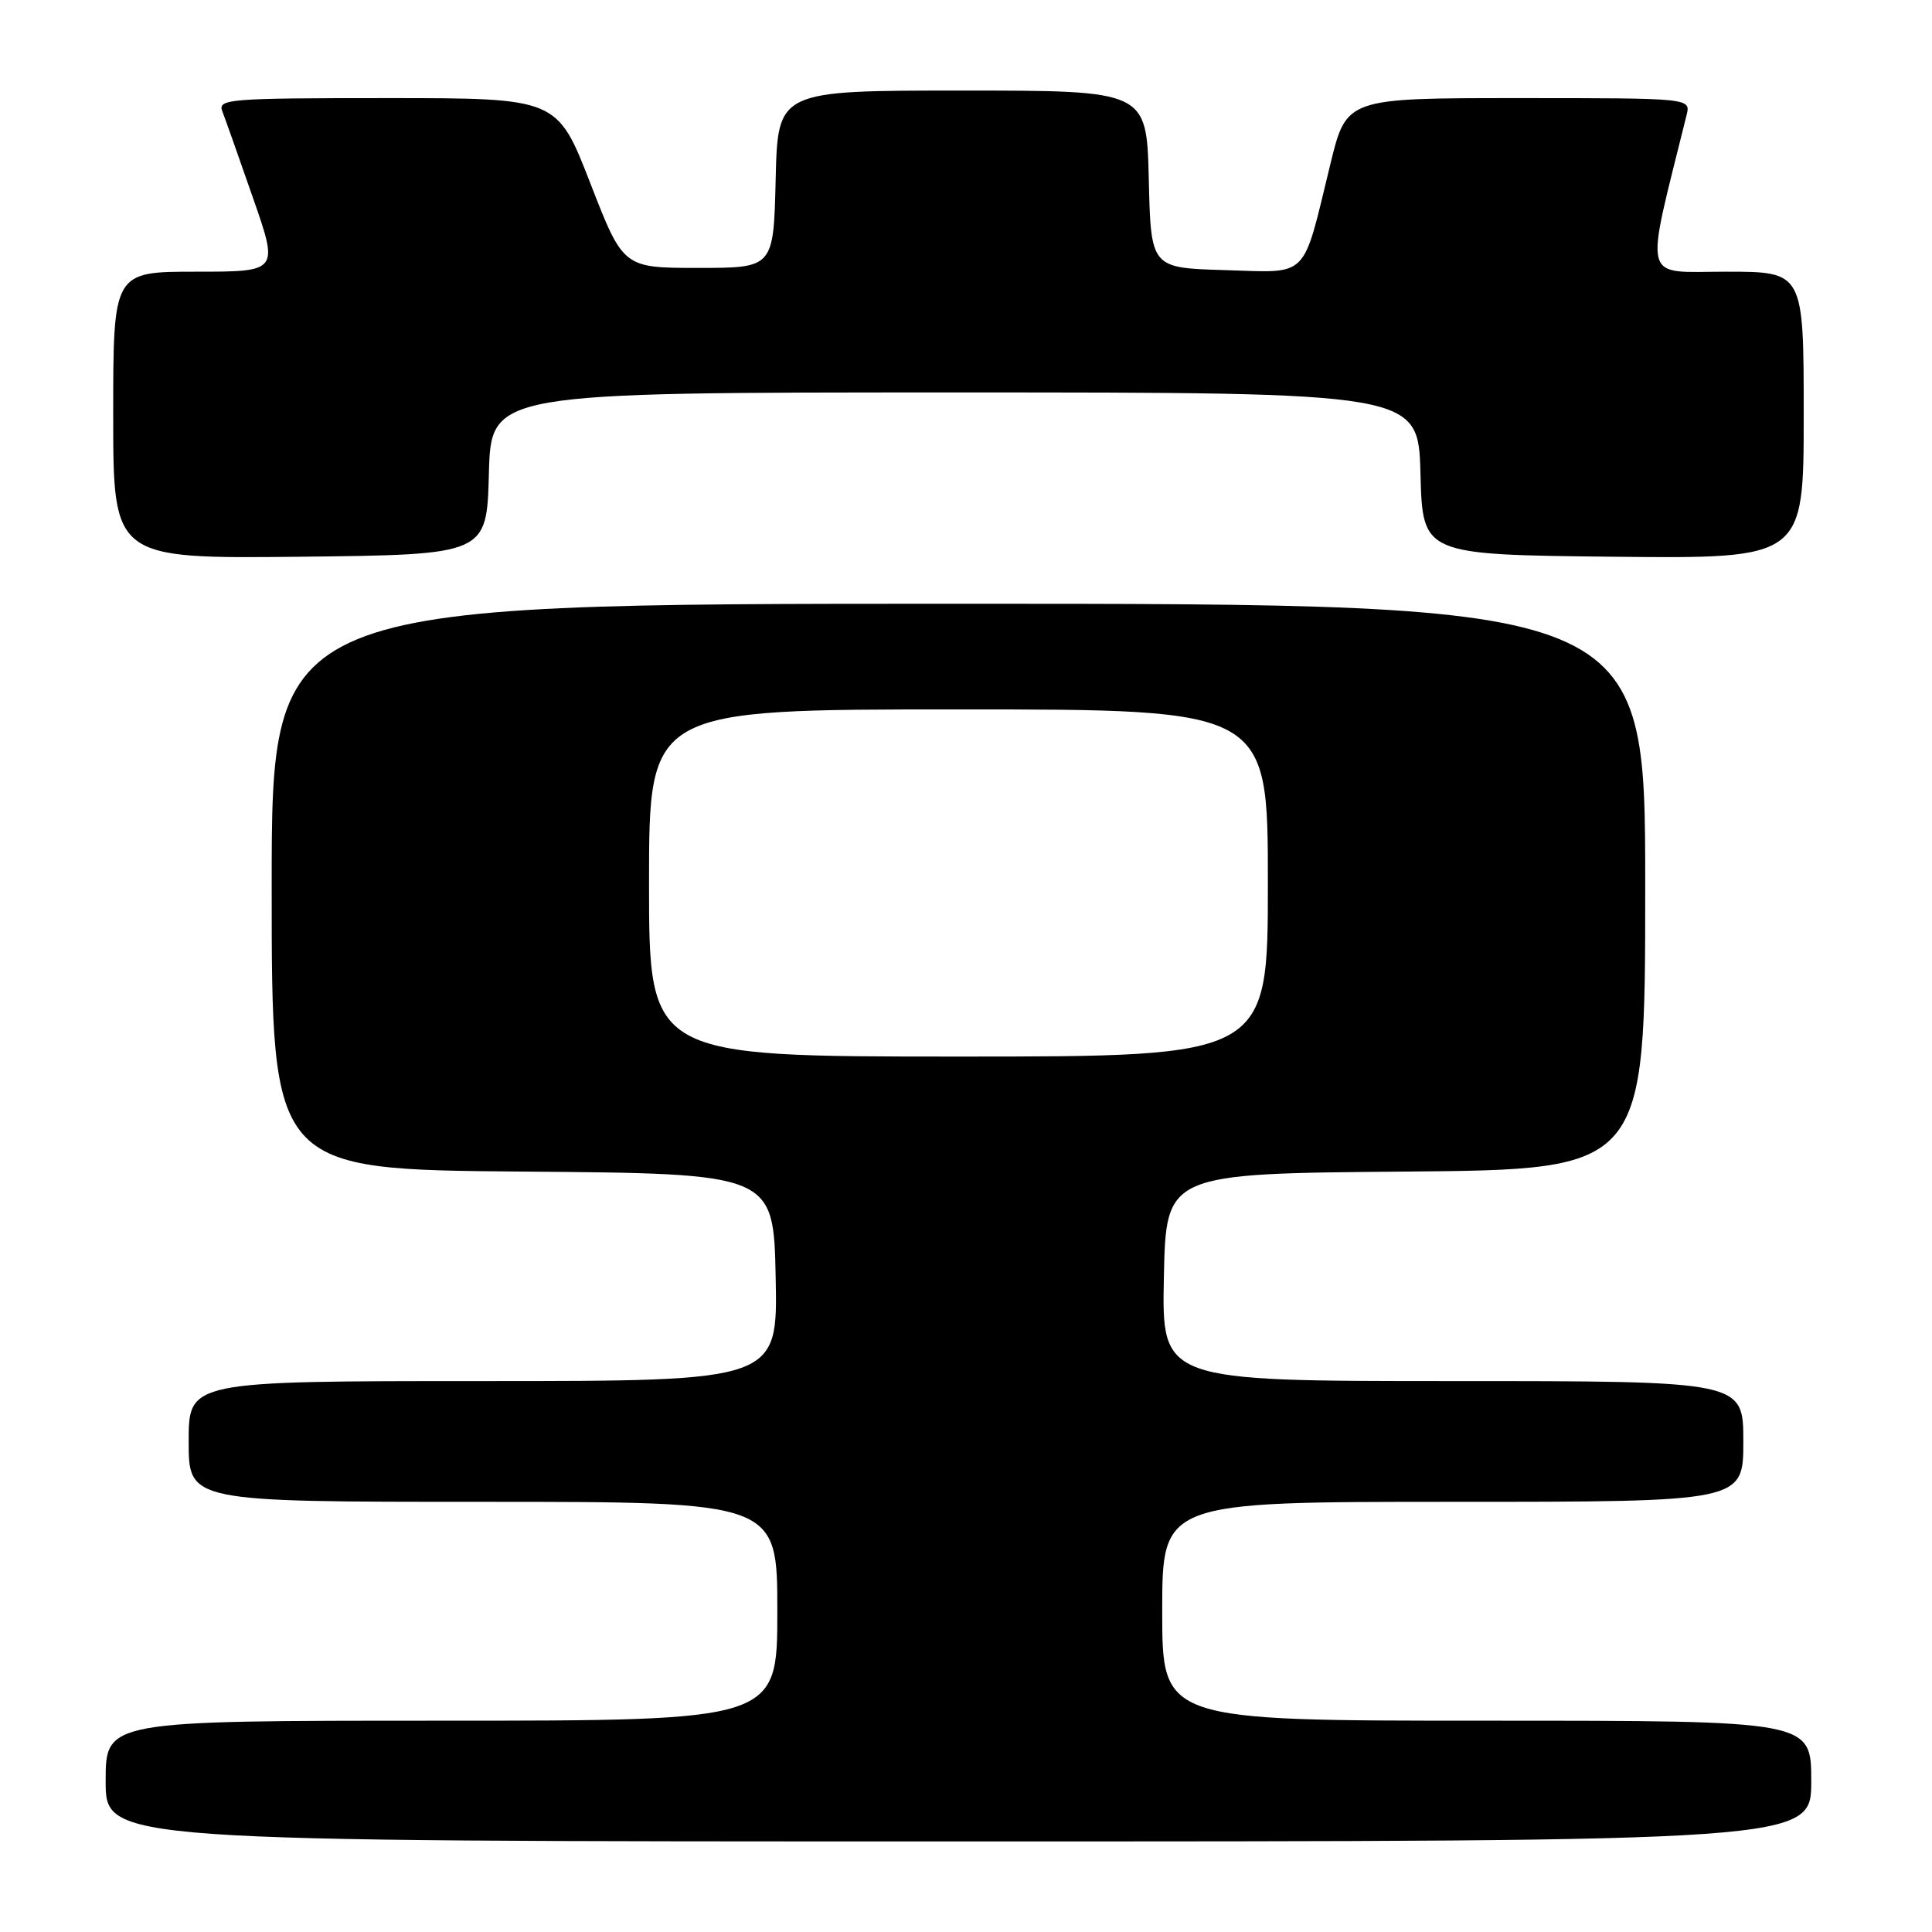 <?xml version="1.0" encoding="UTF-8" standalone="no"?>
<!DOCTYPE svg PUBLIC "-//W3C//DTD SVG 1.1//EN" "http://www.w3.org/Graphics/SVG/1.1/DTD/svg11.dtd" >
<svg xmlns="http://www.w3.org/2000/svg" xmlns:xlink="http://www.w3.org/1999/xlink" version="1.1" viewBox="0 0 256 256">
 <g >
 <path fill="currentColor"
d=" M 240.00 236.00 C 240.00 228.00 240.00 228.00 197.00 228.00 C 154.00 228.00 154.00 228.00 154.00 213.50 C 154.00 199.00 154.00 199.00 192.50 199.00 C 231.00 199.00 231.00 199.00 231.00 191.00 C 231.00 183.00 231.00 183.00 192.47 183.00 C 153.94 183.00 153.94 183.00 154.22 169.25 C 154.50 155.50 154.50 155.50 186.25 155.24 C 218.00 154.97 218.00 154.97 218.00 117.49 C 218.00 80.00 218.00 80.00 127.00 80.00 C 36.00 80.00 36.00 80.00 36.00 117.49 C 36.00 154.97 36.00 154.97 69.25 155.24 C 102.50 155.50 102.50 155.50 102.78 169.25 C 103.06 183.00 103.06 183.00 64.03 183.00 C 25.00 183.00 25.00 183.00 25.00 191.00 C 25.00 199.00 25.00 199.00 64.00 199.00 C 103.00 199.00 103.00 199.00 103.00 213.50 C 103.00 228.00 103.00 228.00 58.50 228.00 C 14.00 228.00 14.00 228.00 14.00 236.00 C 14.00 244.00 14.00 244.00 127.00 244.00 C 240.00 244.00 240.00 244.00 240.00 236.00 Z  M 64.78 62.75 C 65.07 52.00 65.07 52.00 126.50 52.00 C 187.93 52.00 187.93 52.00 188.22 62.75 C 188.50 73.50 188.50 73.50 213.75 73.77 C 239.00 74.03 239.00 74.03 239.00 55.02 C 239.00 36.00 239.00 36.00 228.70 36.00 C 217.41 36.00 217.88 37.88 223.48 15.25 C 224.04 13.00 224.04 13.00 201.22 13.00 C 178.41 13.00 178.41 13.00 176.28 21.75 C 172.51 37.20 173.59 36.12 162.26 35.79 C 152.50 35.50 152.50 35.50 152.22 23.75 C 151.94 12.00 151.94 12.00 127.50 12.00 C 103.06 12.00 103.06 12.00 102.78 23.75 C 102.50 35.50 102.50 35.50 92.54 35.50 C 82.58 35.50 82.58 35.50 78.21 24.25 C 73.83 13.00 73.83 13.00 51.31 13.00 C 30.27 13.00 28.83 13.12 29.46 14.75 C 29.83 15.71 31.67 20.89 33.53 26.25 C 36.93 36.00 36.93 36.00 25.97 36.00 C 15.00 36.00 15.00 36.00 15.00 55.02 C 15.00 74.03 15.00 74.03 39.75 73.77 C 64.50 73.50 64.50 73.50 64.78 62.75 Z  M 86.00 117.00 C 86.00 94.00 86.00 94.00 127.00 94.00 C 168.00 94.00 168.00 94.00 168.00 117.00 C 168.00 140.00 168.00 140.00 127.00 140.00 C 86.00 140.00 86.00 140.00 86.00 117.00 Z "/>
</g>
</svg>